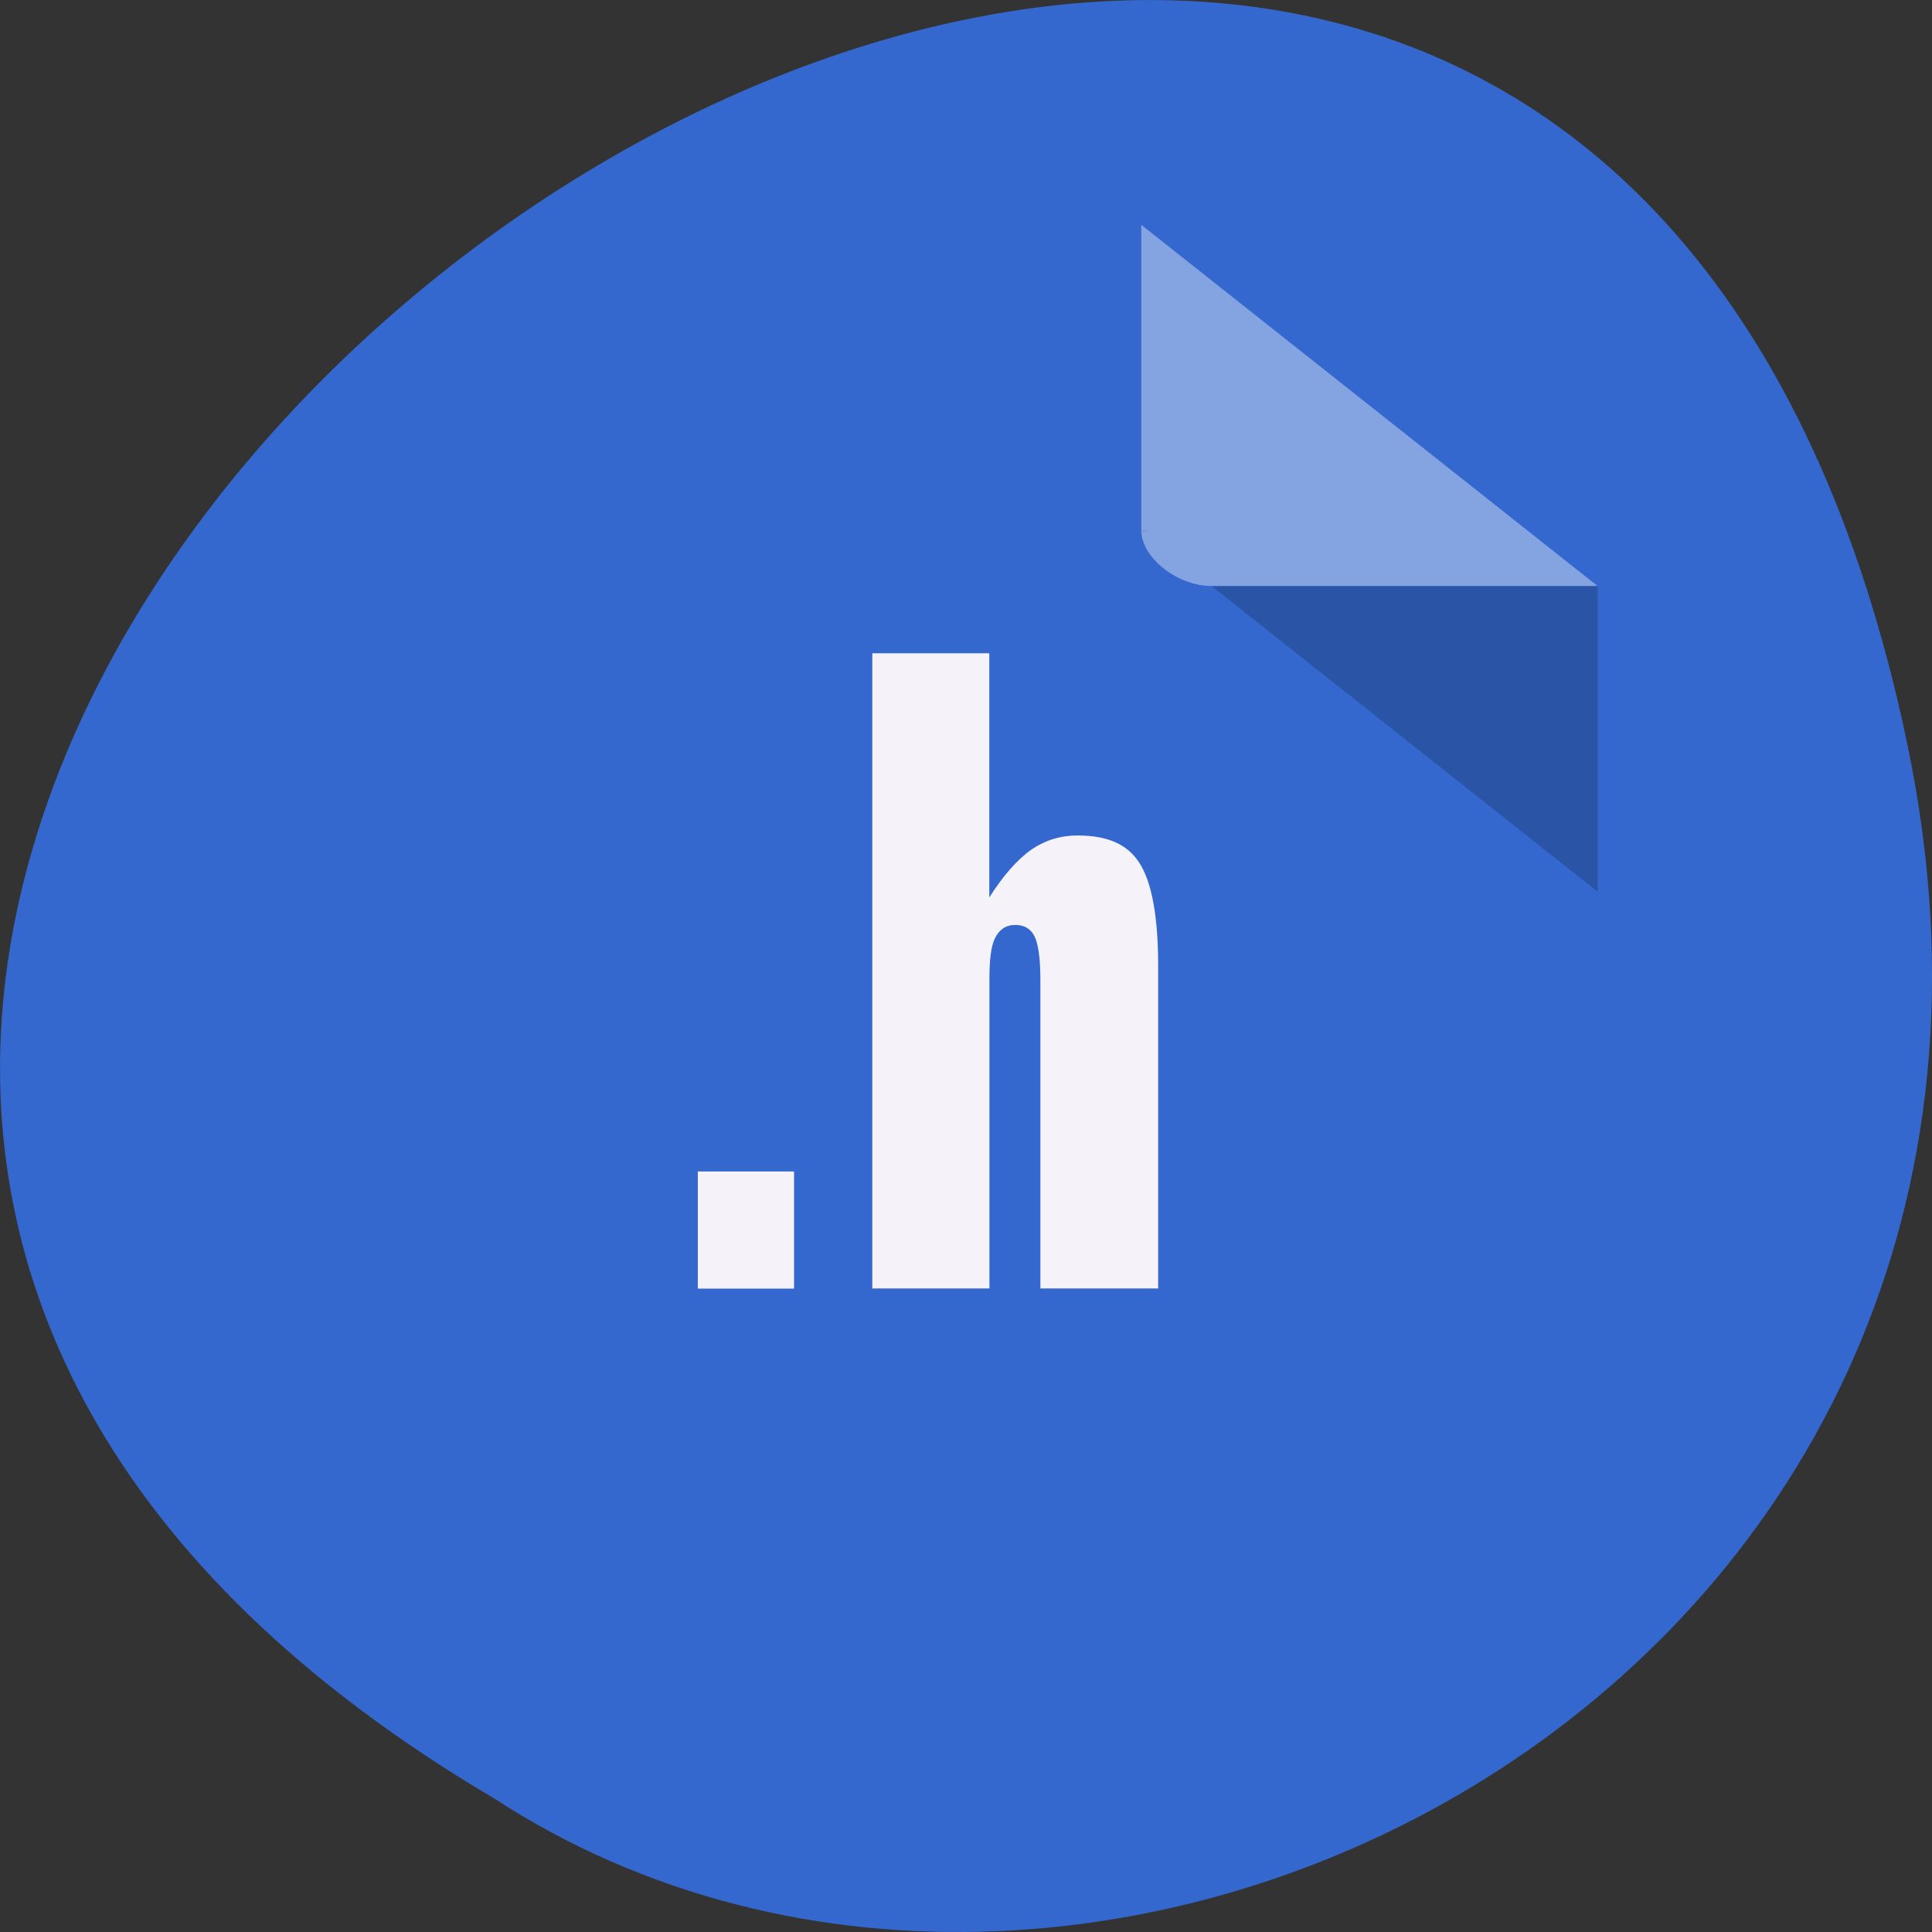 <svg xmlns="http://www.w3.org/2000/svg" viewBox="0 0 48 48"><rect x="0" y="0" width="48" height="48" fill="#333333" stroke="none"/><path d="m 47.391 18.508 c -9.371 -44.984 -73.848 3.309 -35.117 26.172 c 15.047 9.801 39.938 -3.035 35.117 -26.172" style="fill:#3468ce"/><path d="m 28.355 13.18 l 0.051 0.043 l 0.141 -0.043 m 1.551 1.379 l 9.594 7.594 v -7.594" style="fill-opacity:0.196"/><path d="m 28.355 5.586 l 11.336 8.973 h -9.594 c -0.848 0 -1.742 -0.707 -1.742 -1.379" style="fill:#fff;fill-opacity:0.392"/><path d="m 21.672 16.23 v 15.781 h 2.91 v -7.68 c 0 -0.484 0.039 -0.828 0.141 -1.027 c 0.102 -0.207 0.266 -0.324 0.5 -0.324 c 0.227 0 0.387 0.094 0.48 0.285 c 0.094 0.191 0.145 0.559 0.145 1.066 v 7.68 h 2.926 v -8.023 c 0 -1.234 -0.164 -2.082 -0.465 -2.547 c -0.293 -0.465 -0.797 -0.684 -1.535 -0.684 c -0.414 0 -0.797 0.109 -1.16 0.359 c -0.352 0.25 -0.699 0.652 -1.035 1.18 v -6.066 m -7.242 12.875 v 2.91 h 2.391 v -2.91" style="fill:#f5f2f9"/></svg>